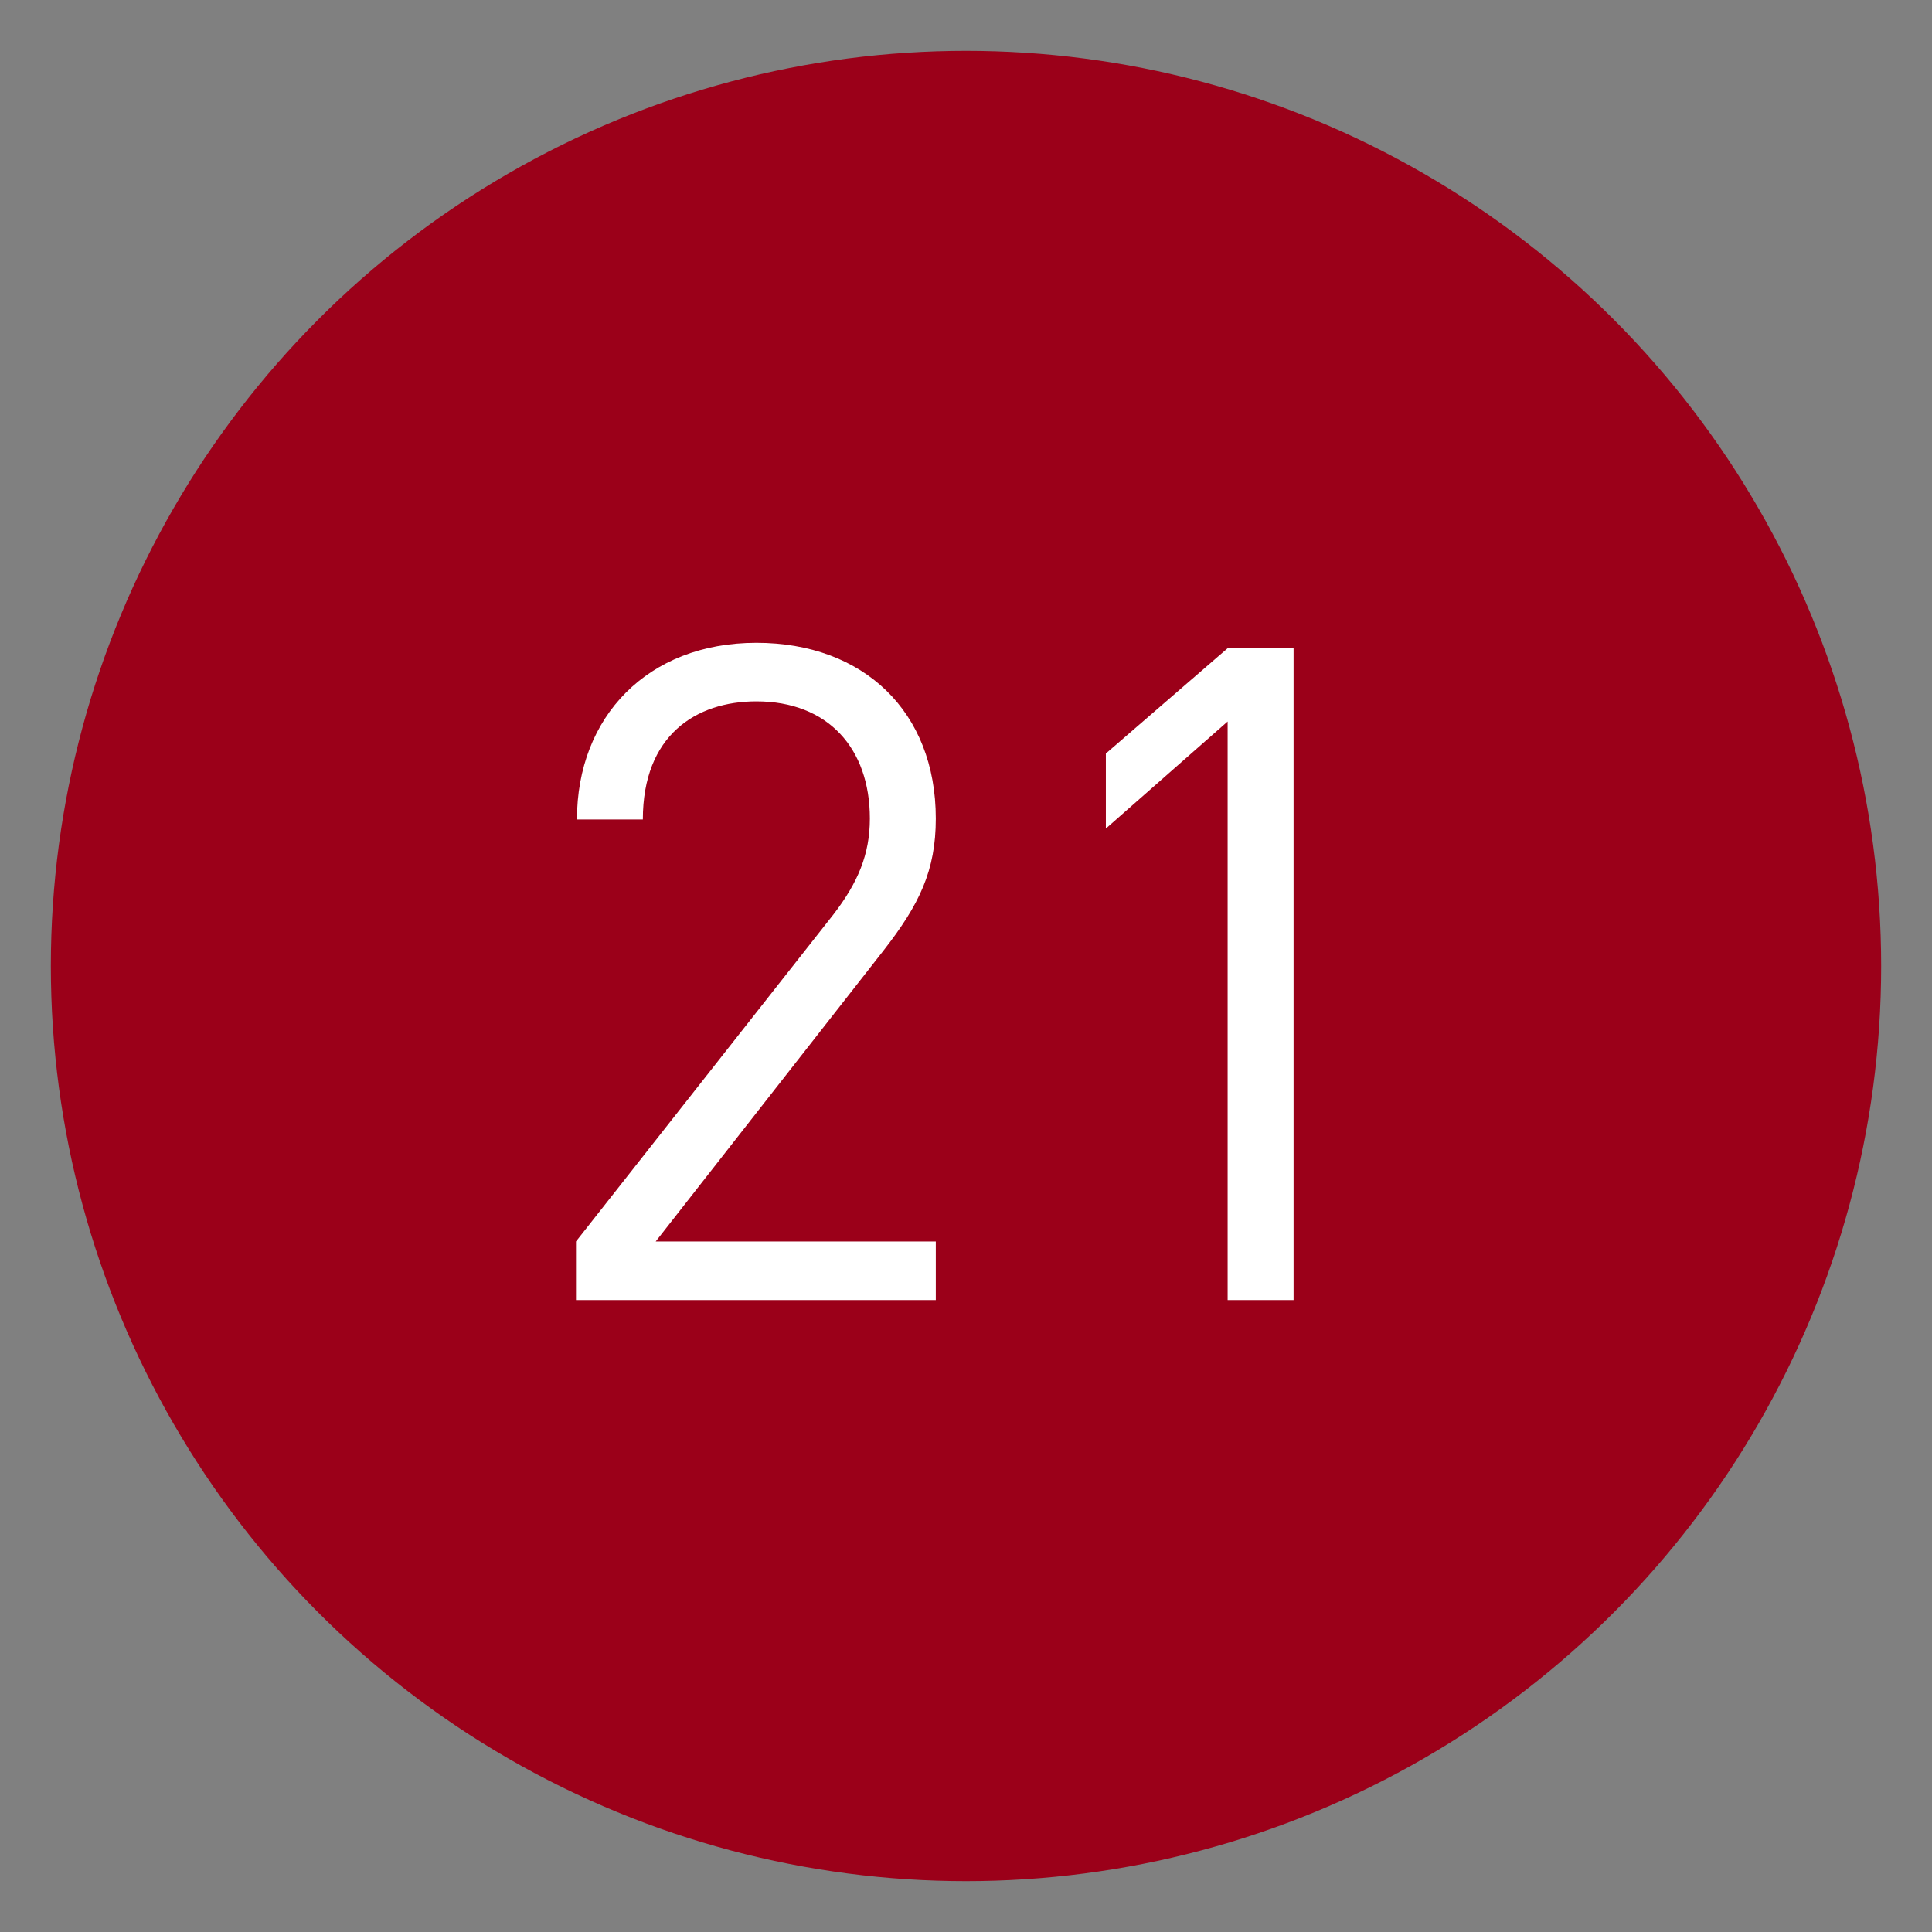 <?xml version="1.0" encoding="utf-8"?>
<!-- Generator: Adobe Illustrator 16.0.0, SVG Export Plug-In . SVG Version: 6.00 Build 0)  -->
<!DOCTYPE svg PUBLIC "-//W3C//DTD SVG 1.1//EN" "http://www.w3.org/Graphics/SVG/1.1/DTD/svg11.dtd">
<svg version="1.1" id="圖層_1" xmlns="http://www.w3.org/2000/svg" xmlns:xlink="http://www.w3.org/1999/xlink" x="0px" y="0px"
	 width="38px" height="38px" viewBox="0 0 38 38" enable-background="new 0 0 38 38" xml:space="preserve">
<rect x="0" y="0" width="38" height="38" fill="#808080" stroke="none"/>
<circle fill="#9B0019" stroke="#9B0019" stroke-miterlimit="10" cx="19" cy="19" r="17.5"/>
<g>
	<g>
		<path fill="#FFFFFF" d="M11.329,25.57v-1.152l5.06-6.427c0.486-0.63,0.72-1.188,0.72-1.891c0-1.387-0.828-2.305-2.232-2.305
			c-1.188,0-2.233,0.666-2.233,2.323h-1.296c0-2.017,1.387-3.475,3.529-3.475c2.106,0,3.529,1.35,3.529,3.457
			c0,1.026-0.324,1.692-1.026,2.593l-4.483,5.725h5.509v1.152H11.329z"/>
		<path fill="#FFFFFF" d="M24.146,25.57V14.191l-2.395,2.106v-1.476l2.395-2.071h1.297V25.57H24.146z"/>
	</g>
</g>
</svg>
